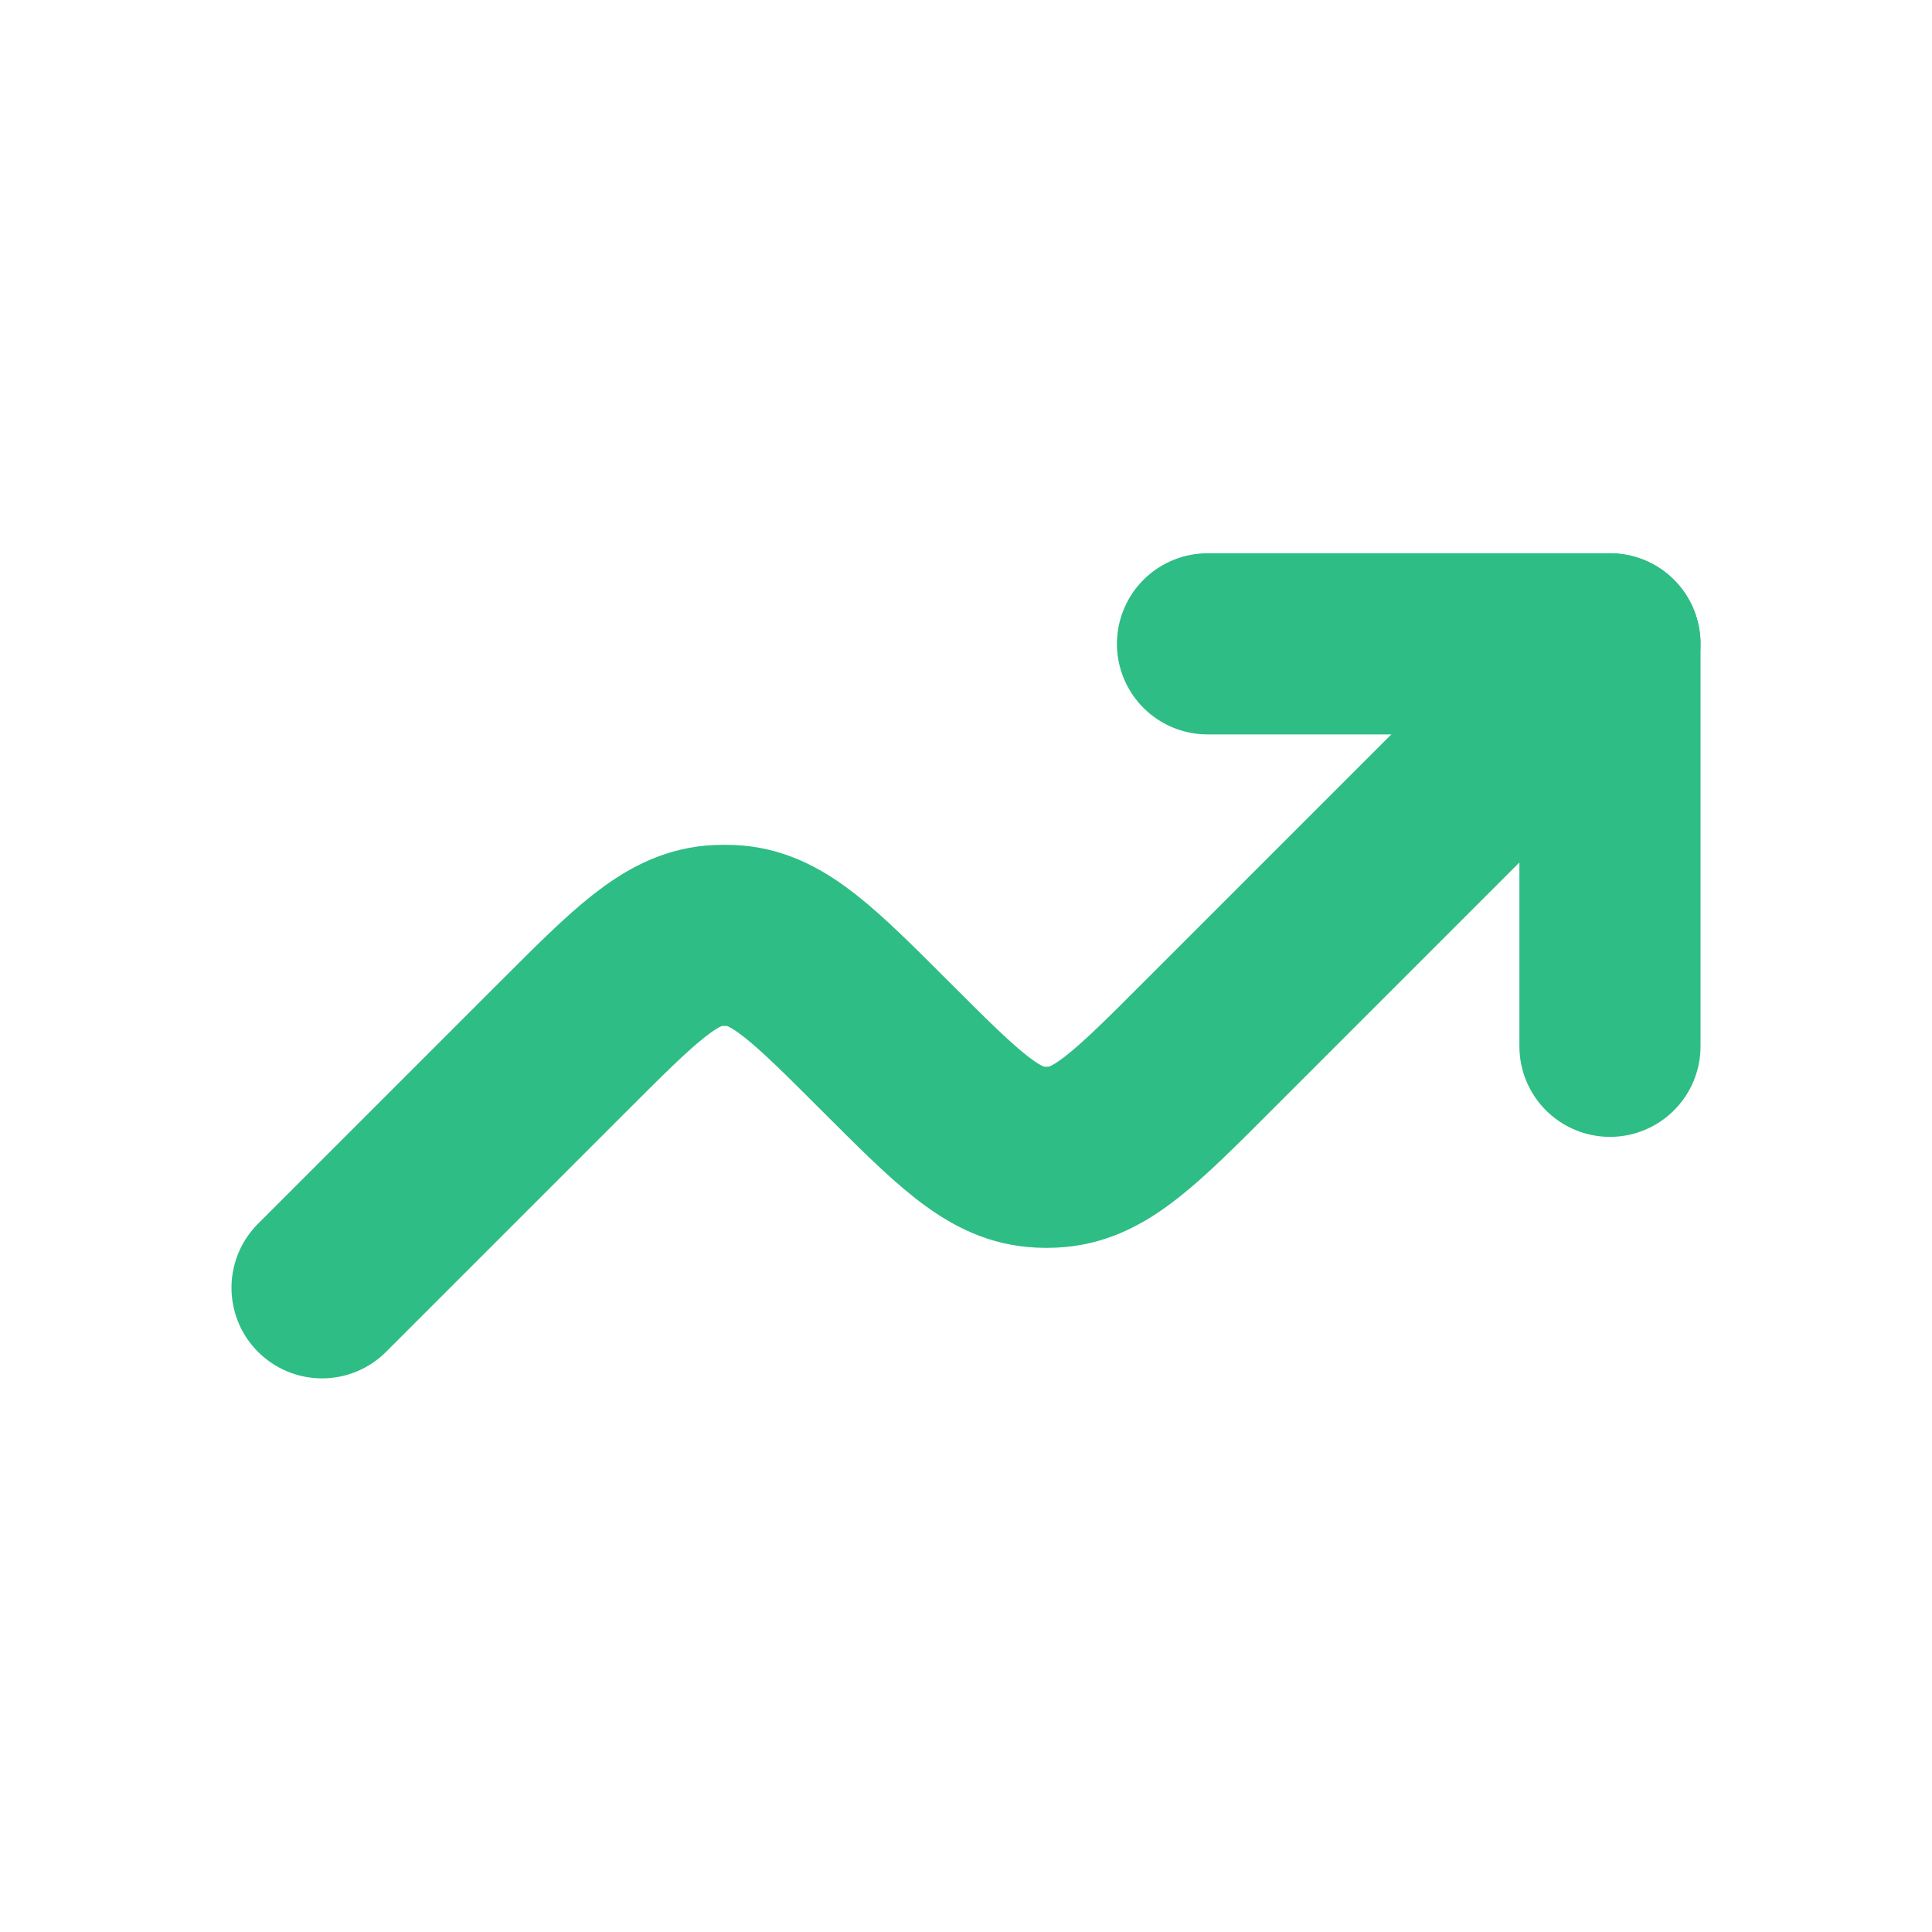 <svg width="16" height="16" viewBox="0 0 16 16" fill="none" xmlns="http://www.w3.org/2000/svg">
<path d="M13.333 8.665V5.332H10" stroke="#2EBD85" stroke-width="1.5" stroke-linecap="round" stroke-linejoin="round"/>
<path d="M13.333 5.332L10 8.665C9.412 9.254 9.117 9.548 8.756 9.58C8.697 9.586 8.637 9.586 8.577 9.58C8.216 9.548 7.922 9.254 7.333 8.665C6.745 8.077 6.451 7.783 6.09 7.75C6.03 7.745 5.97 7.745 5.91 7.75C5.549 7.783 5.255 8.077 4.667 8.665L2.667 10.665" stroke="#2EBD85" stroke-width="1.5" stroke-linecap="round" stroke-linejoin="round"/>
</svg>
